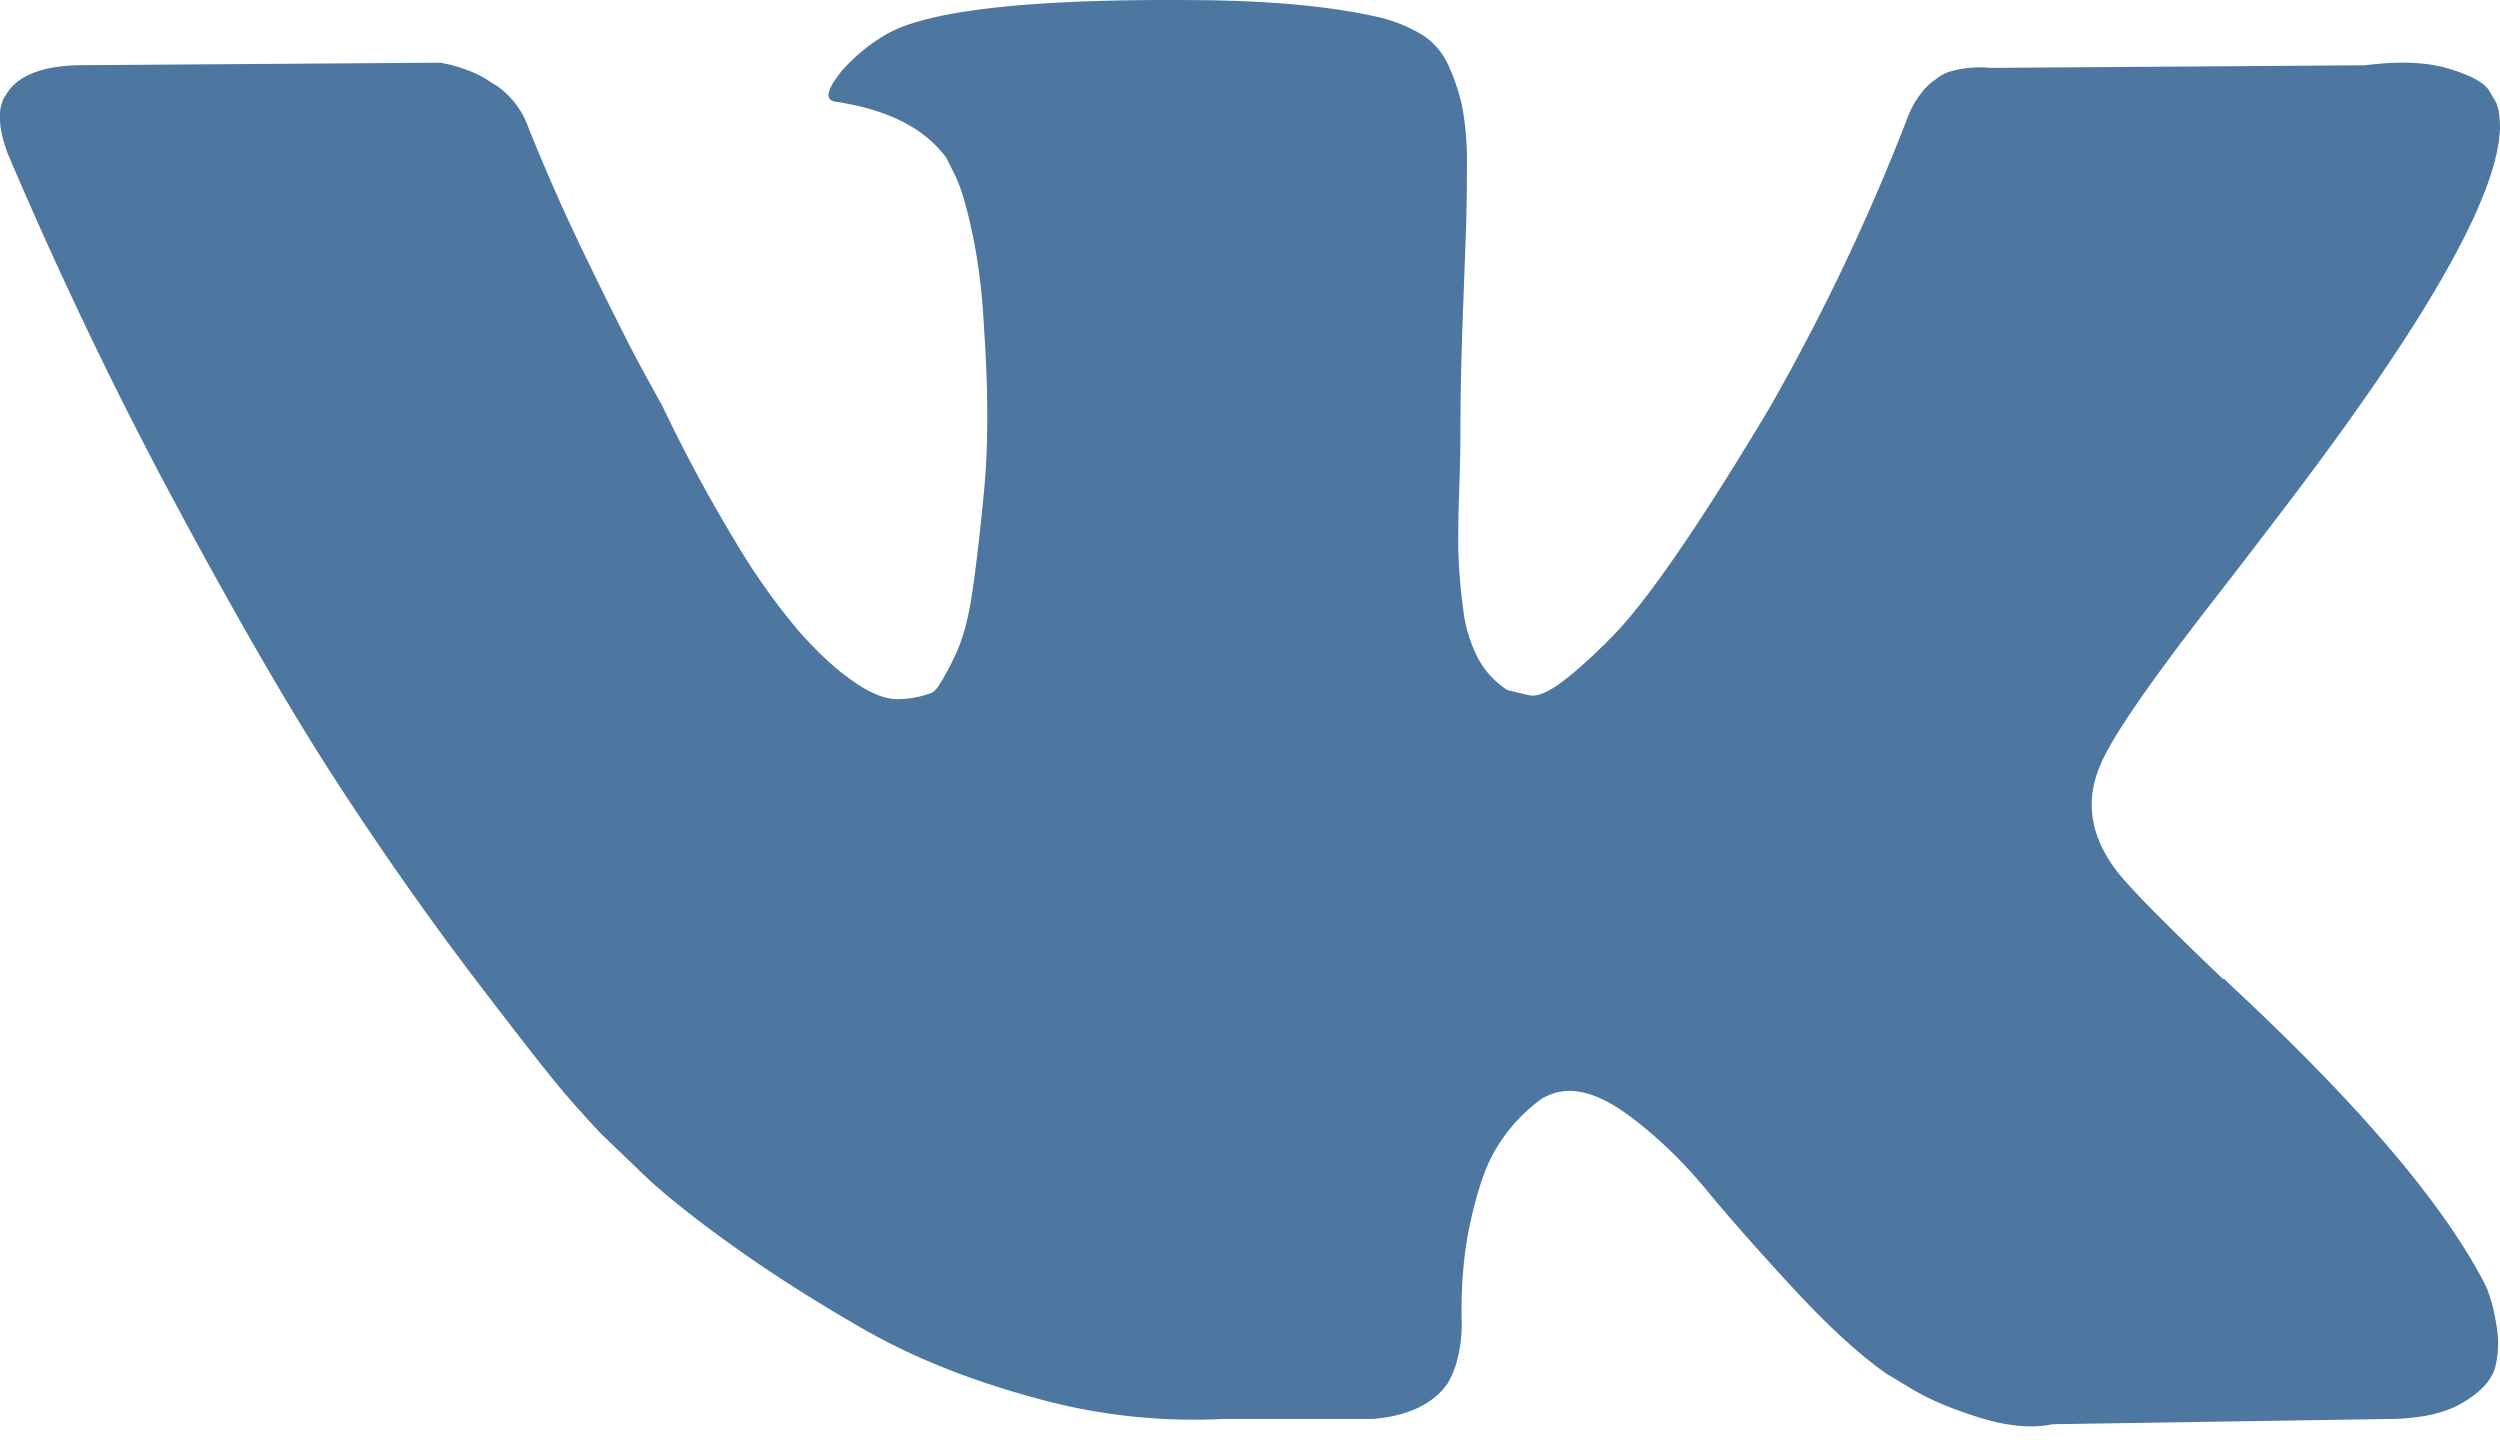 <svg width="26" height="15" fill="none" xmlns="http://www.w3.org/2000/svg"><path d="M23.053 6.202c.37-.478.663-.861.88-1.15 1.561-2.076 2.238-3.402 2.03-3.98l-.08-.136c-.055-.081-.195-.156-.42-.223-.226-.068-.515-.079-.867-.034l-3.898.027a1.11 1.11 0 0 0-.447.047l-.068.034-.054.04a.599.599 0 0 0-.149.143.92.92 0 0 0-.135.237 22.088 22.088 0 0 1-1.449 3.046c-.334.56-.64 1.045-.92 1.455-.28.41-.514.713-.704.907-.19.194-.361.35-.514.467-.154.117-.271.167-.352.149a6.895 6.895 0 0 1-.23-.055.893.893 0 0 1-.305-.331 1.489 1.489 0 0 1-.156-.528 5.697 5.697 0 0 1-.047-.548c-.005-.154-.002-.37.007-.65.01-.28.013-.47.013-.569 0-.342.007-.715.02-1.116l.035-.955c.009-.234.013-.483.013-.744a3.17 3.17 0 0 0-.047-.616 2.159 2.159 0 0 0-.143-.434.726.726 0 0 0-.277-.324 1.566 1.566 0 0 0-.454-.183C13.857.069 13.248.01 12.508.002c-1.679-.018-2.757.09-3.235.325-.19.1-.362.235-.515.406-.162.199-.185.307-.067.325.541.081.924.275 1.15.582l.081.162c.063.118.127.326.19.623.063.298.104.627.122.989.045.658.045 1.222 0 1.692s-.088.835-.129 1.096c-.04.262-.101.474-.182.636a2.667 2.667 0 0 1-.163.298.24.24 0 0 1-.067.068c-.118.045-.24.067-.366.067s-.28-.063-.46-.19c-.18-.125-.368-.3-.562-.52a6.936 6.936 0 0 1-.657-.928 16.086 16.086 0 0 1-.758-1.408l-.216-.392c-.136-.253-.32-.62-.555-1.103a20.82 20.82 0 0 1-.623-1.402.897.897 0 0 0-.325-.433l-.067-.04A.92.92 0 0 0 4.887.74a1.46 1.46 0 0 0-.311-.088L.865.678C.487.678.23.765.095.936l-.054.081A.436.436 0 0 0 0 1.234c0 .1.027.221.081.365.542 1.273 1.13 2.5 1.767 3.682.636 1.183 1.189 2.135 1.658 2.857.47.722.948 1.403 1.435 2.044.488.64.81 1.051.968 1.231.158.181.282.317.372.407l.339.325c.216.216.534.476.954.778.42.303.884.6 1.395.893.51.294 1.103.533 1.78.718a6.12 6.12 0 0 0 1.976.223h1.557c.316-.027.555-.125.717-.297l.054-.068a.921.921 0 0 0 .102-.25c.031-.113.047-.237.047-.372-.01-.388.02-.739.088-1.05.068-.31.145-.545.23-.704a1.733 1.733 0 0 1 .522-.595c.045-.022.08-.038.108-.048.216-.072.471-.002.765.21.293.213.568.474.826.785.257.312.566.661.927 1.05.36.388.677.676.947.866l.271.163c.18.108.415.207.704.297s.542.113.758.068l3.466-.054c.343 0 .609-.057.798-.17.19-.112.303-.237.339-.372a1.05 1.05 0 0 0 .007-.46 1.674 1.674 0 0 0-.095-.358 1.829 1.829 0 0 0-.088-.17c-.452-.812-1.313-1.809-2.586-2.991l-.027-.027-.014-.014-.013-.013h-.014c-.577-.55-.943-.92-1.096-1.11-.28-.36-.343-.726-.19-1.096.108-.281.514-.872 1.218-1.775Z" fill="#4D76A1"/></svg>